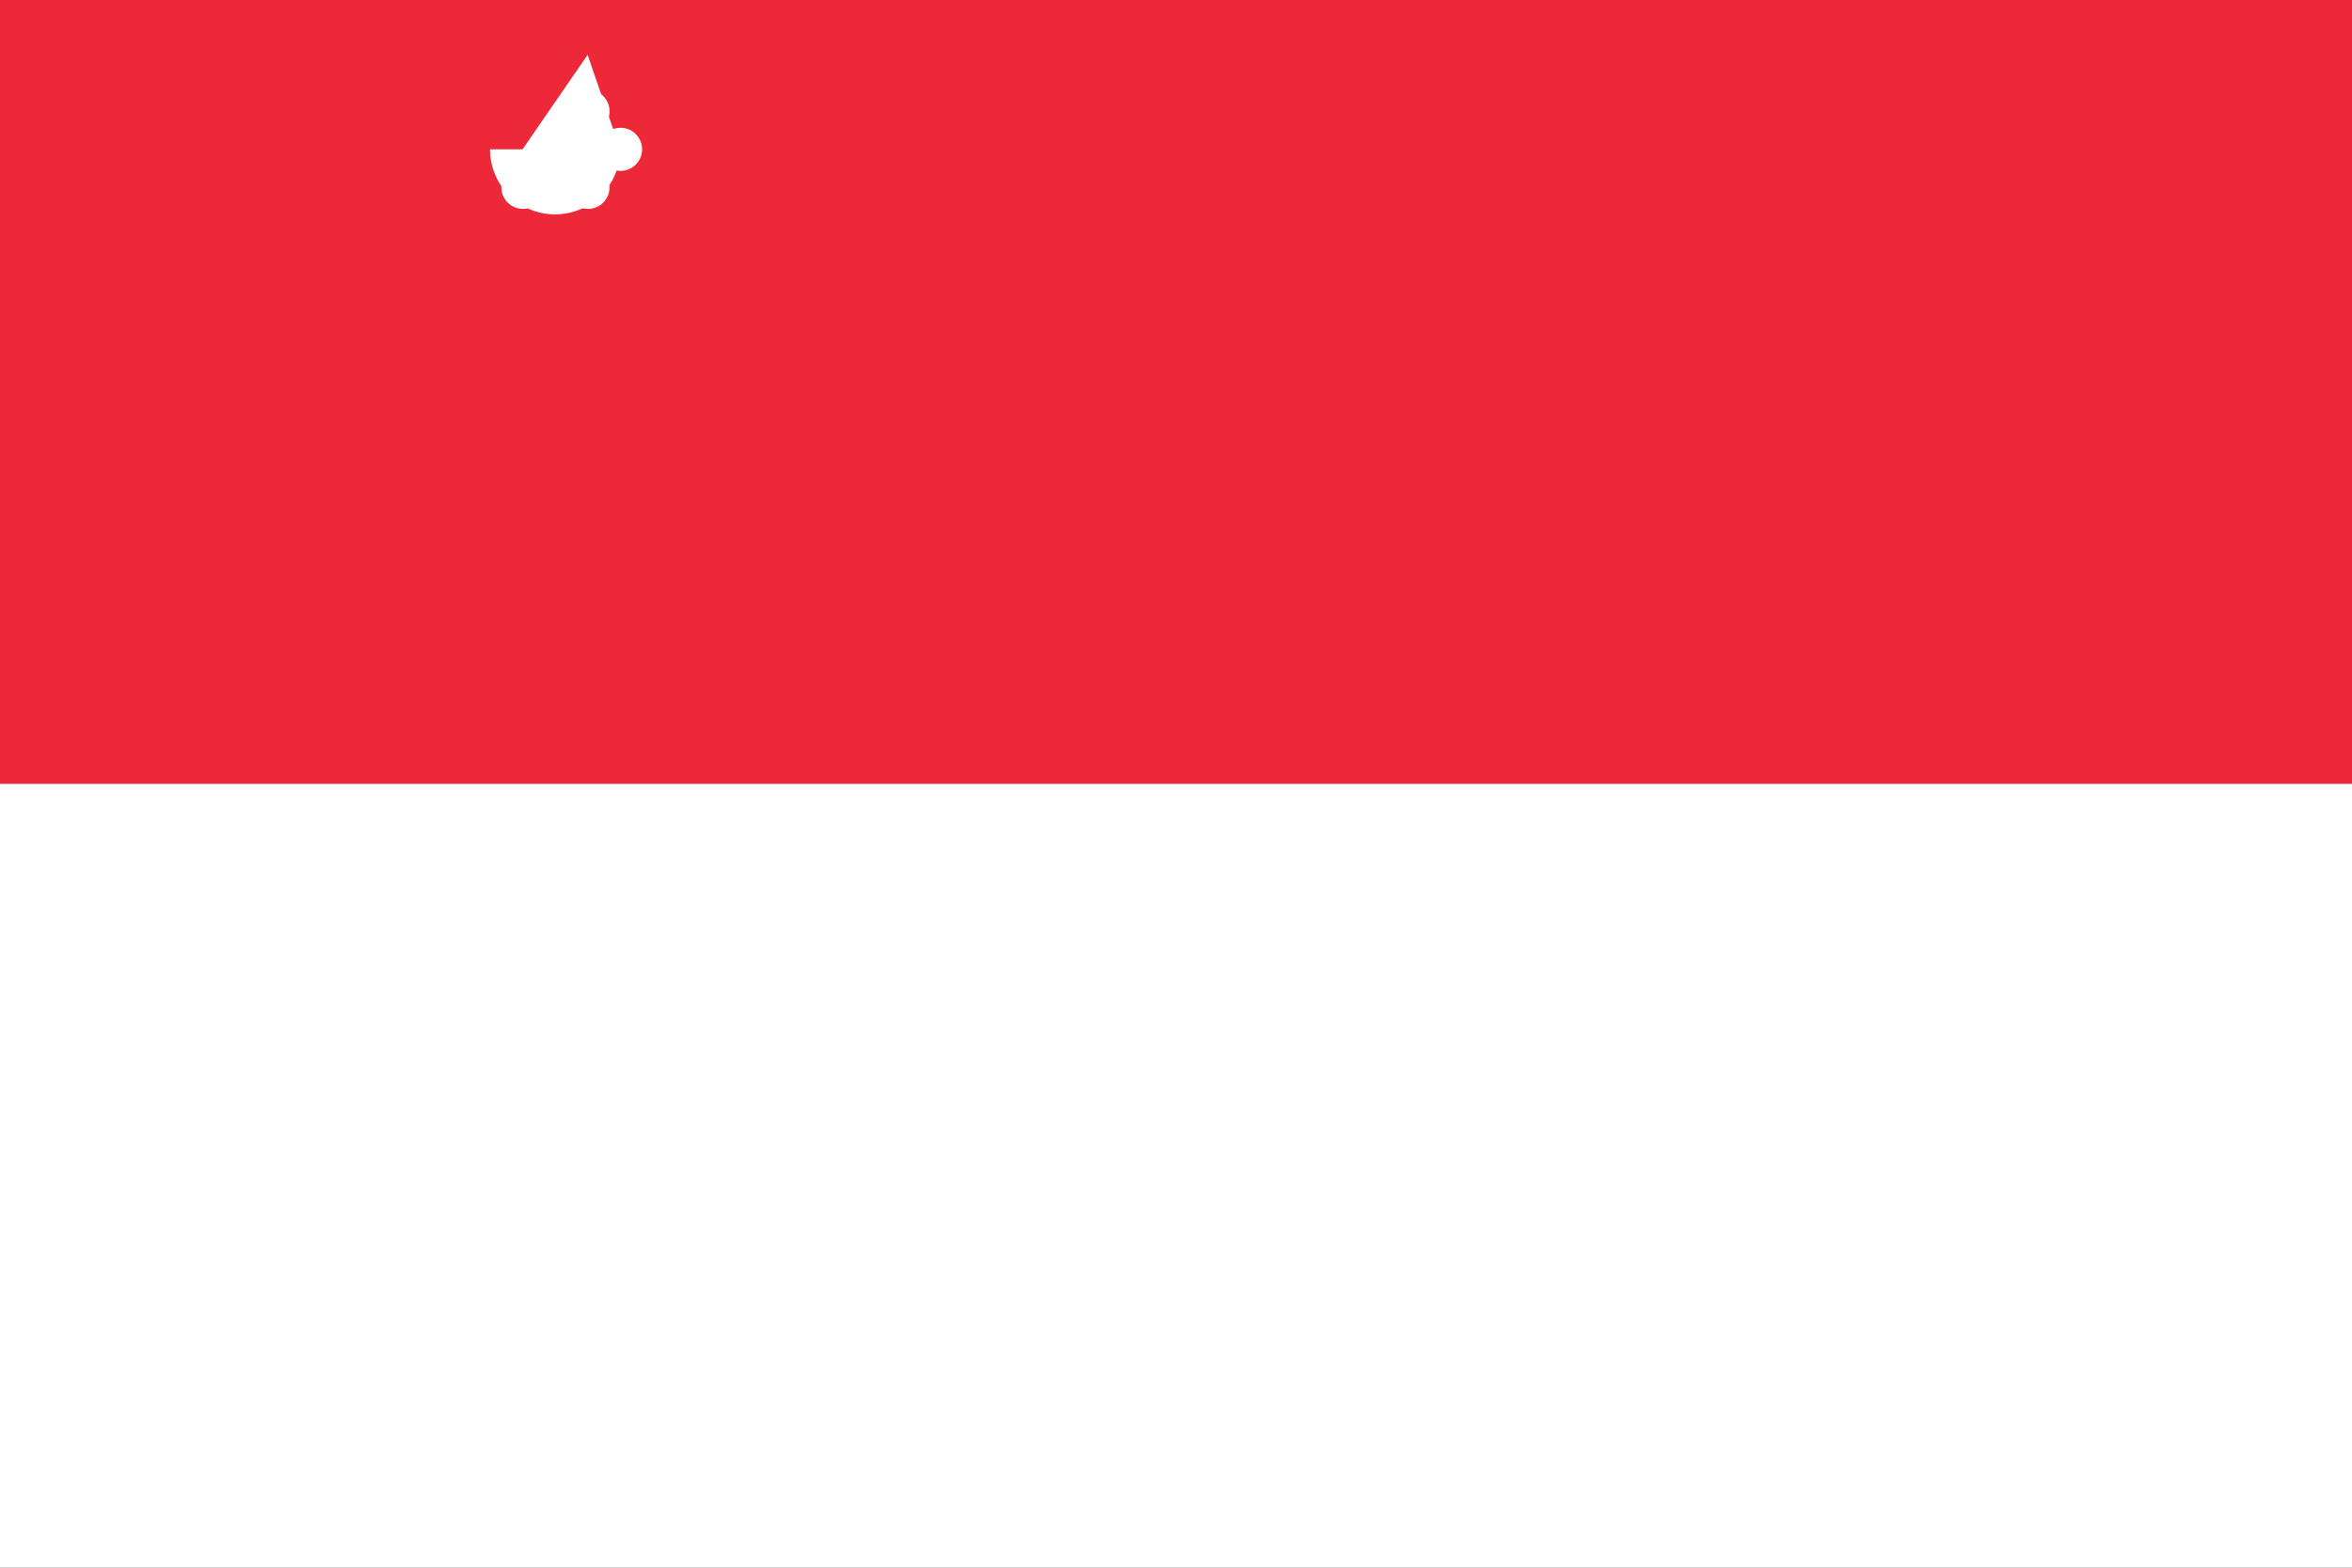 <svg xmlns="http://www.w3.org/2000/svg" viewBox="0 0 6000 4000">
	<rect x="0" y="0" width="6000" height="4000" fill="#333333" stroke="none"/>
	<rect width="6000" height="2000" fill="#ED2939"/>
	<rect width="6000" height="2000" y="2000" fill="#FFF"/>
	<path fill="#ED2939" d="M1000 0h1000v1000H1000z"/>
	<path fill="#FFF" d="M1250 381a166 166 0 1 0 332 0L1499 140l-166 241z"/>
	<circle cx="1417" cy="381" r="55" fill="#FFF"/>
	<circle cx="1500" cy="284" r="55" fill="#FFF"/>
	<circle cx="1583" cy="381" r="55" fill="#FFF"/>
	<circle cx="1500" cy="478" r="55" fill="#FFF"/>
	<circle cx="1334" cy="478" r="55" fill="#FFF"/>
</svg>